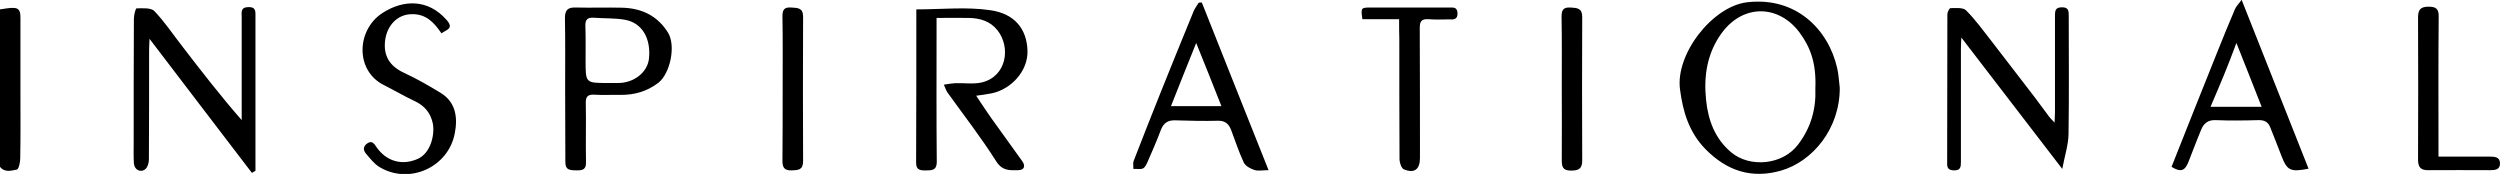 <svg xmlns="http://www.w3.org/2000/svg" viewBox="0 0 1198.8 83.4"><path d="M0 4.5c2.3-.3 4.5-.8 6.7-.7 2.9.1 3.1 2.4 3.1 4.7v36c0 10.5.1 21-.1 31.5 0 1.8-.7 5.1-1.6 5.3-2.6.5-5.8 1.6-8.1-1.3V4.5zm882.2 37.6c.1 19.6-13 35.3-28.1 39.7-14 4-25.9.3-36.3-10.3-7.9-8.1-10.8-17.9-12.2-28.6-2.3-16.9 15.5-39.8 32.1-41.8 23.5-2.8 39.1 13 43.3 31.7.7 3.1.8 6.2 1.2 9.3zm-11.7.3c.5-12-2.3-19.6-7.5-26.7-10-13.5-27-13.9-37.3 0-7.2 9.8-8.8 20.9-7.6 32.3 1 9.5 4.1 18.4 12.1 25.1 8.9 7.4 24.7 6.1 32.1-3.9 6-7.9 8.6-16.8 8.2-26.8zM439.4 4.5c12.2 0 24.1-1.3 35.5.4 11.5 1.6 17.5 8.9 17.8 19.4.3 9.9-7.9 18.4-16.9 20.4-2.4.5-4.8.8-7.7 1.2 2.4 3.6 4.6 7 7 10.4 5 7 10.1 14 15.1 21 1.7 2.4.9 4.3-2 4.3-4.1.1-7.6.4-10.6-4.4-7.2-11.4-15.5-22-23.3-32.9-.7-1-1-2.2-1.7-3.7 1.9-.3 3.6-.6 5.2-.7 4.4-.2 8.9.6 13.1-.4 11.8-2.9 13.9-16.8 7.4-25-3.5-4.4-8.4-5.8-13.8-5.9-4.9-.1-9.8 0-15.4 0v5.8c0 21.1-.1 42.1.1 63.2 0 3.5-1.6 4.1-4.5 4.1-2.6 0-5.4.4-5.4-3.6.1-24.6.1-49.3.1-73.6zM120.8 82.9c-16.1-21.1-32.3-42.2-49.1-64.3-.1 2.6-.2 4-.2 5.4 0 17.5 0 35-.1 52.5 0 1.6-.6 3.7-1.7 4.6-2.3 1.9-5.3.3-5.5-2.8-.2-3.3-.1-6.6-.1-9.8 0-19.8 0-39.7.1-59.5 0-1.7.8-5 1.3-5 2.9 0 7-.4 8.6 1.4 4.8 5 8.7 10.9 13 16.4 9.2 12 18.5 24 28.8 35.8V8.2c0-2.2-.7-4.7 3.2-4.8 3.7-.1 3.4 2.1 3.4 4.6v73.9c-.6.4-1.2.7-1.7 1zm864.4-24.1c.1-2.5.2-3.8.2-5.1v-46c0-2.5.1-4.2 3.4-4.2 3.1 0 3.2 1.7 3.2 4 0 19 .2 38-.1 56.9-.1 5.1-1.8 10.2-3 16.6-16.4-21.4-32-41.6-48.4-63-.1 2.5-.2 3.9-.2 5.3v54.2c0 2.5-.1 4.3-3.4 4.2-2.2-.1-3.2-.8-3.2-3.1.1-23.9 0-47.9.1-71.8 0-1 1-2.9 1.5-2.9 2.5 0 6-.4 7.5 1.1 4.5 4.5 8.3 9.8 12.3 14.9 6.8 8.8 13.6 17.6 20.4 26.5 2.2 2.8 4.2 5.8 6.4 8.6.6 1 1.6 2 3.3 3.8zM576.3 1.2c10.6 26.6 21.1 53.2 32 80.4-2.8 0-5 .5-6.8-.1-1.9-.6-4.3-1.9-5.1-3.6-2.4-5.1-4.1-10.5-6.1-15.7-1.1-2.8-2.9-4.4-6.3-4.3-6.8.2-13.6 0-20.5-.2-3.4-.1-5.5 1.2-6.8 4.5-2 5.3-4.2 10.4-6.5 15.6-.5 1.1-1.2 2.6-2.2 3-1.3.5-3 .1-4.5.2 0-1.3-.3-2.7.1-3.8 4.2-10.9 8.5-21.7 12.8-32.5 5.3-13.2 10.6-26.3 16-39.4.6-1.4 1.6-2.7 2.4-4 .5-.1 1-.1 1.5-.1zm9.4 49.7c-4-10.1-7.8-19.7-12.1-30.3-4.3 10.7-8.2 20.4-12.1 30.3h24.2zM1041.3 80c7.1-17.9 14.2-35.8 21.4-53.7 2.9-7.3 5.9-14.6 9-21.9.6-1.4 1.8-2.5 3.2-4.5 11 27.8 21.5 54.3 32.1 81-8.8 1.7-10.3.9-13.1-6.4-1.7-4.5-3.5-9-5.3-13.5-1-2.5-2.7-3.4-5.4-3.4-7 .2-14 .3-20.9 0-3.7-.1-5.6 1.7-6.8 4.6-2.2 5.2-4.1 10.5-6.2 15.7-1.7 4.2-3.8 4.7-8 2.1zm43.2-28.8c-4-10.1-7.8-19.9-12.1-30.6-2.3 6.1-4.1 10.9-6.1 15.7-2 4.9-4.1 9.7-6.3 14.9h24.5zm-813.5-9c0-11.2.1-22.4-.1-33.6 0-3.8 1.4-5.1 5.1-5 7.5.2 15-.1 22.6.1 9.2.3 16.7 3.9 21.7 11.9 3.9 6.3 1.1 19.6-4.6 24.1-5.5 4.2-11.6 5.9-18.4 5.8-4.1-.1-8.2.2-12.3-.1-3.4-.2-4.2 1.2-4.1 4.3.2 9.3-.1 18.6.1 27.9.1 3.5-1.3 4.1-4.3 4.1-3-.1-5.7.2-5.6-4.2 0-11.8-.1-23.5-.1-35.3zm20.5-2.4h4.9c7.7 0 14.1-5.2 14.8-11.7 1-9.7-3.3-17.1-11.4-18.6-4.9-.9-10-.6-15-1-3-.2-4.2.8-4.1 3.9.2 5.6.1 11.2.1 16.8 0 10.6 0 10.6 10.7 10.6zM211.7 16c-3.6-5.3-7.4-9.3-14.1-9.2-7.2 0-12 5.6-12.9 12.4-1 7.6 2.2 12.6 9.2 15.8 6 2.8 11.8 6.1 17.5 9.6 7.3 4.5 8.1 12 6.7 19.2-3 16.4-21.9 25-36.3 16.2-2.4-1.5-4.3-4-6.2-6.2-1.6-1.8-1.5-3.7.6-5.1 2.1-1.4 3.2.1 4.3 1.8 4.9 7.1 12.6 9 20 5.6 6.2-2.9 8.1-11.9 7-17.1-1.1-4.9-3.9-8.3-8.6-10.5-5.1-2.4-10-5.3-15-7.8-13.6-6.9-13-26.3-.6-34.4 10.3-6.7 22-6.7 30.7 3.1 4 4.4 0 4.8-2.3 6.6zm459.2-6.8h-17.6c-.8-5.5-.7-5.6 4.2-5.6h37.4c1.9 0 3.9-.3 4 2.7.1 3.2-1.9 3.1-4.1 3-3.3 0-6.6.2-9.8-.1-3.3-.2-4.2 1-4.2 4.2.1 20.8.1 41.6.1 62.4 0 5.4-2.7 7.5-7.7 5.4-1.2-.5-2-3-2.1-4.6-.1-19.3-.1-38.6-.1-57.9-.1-2.8-.1-5.8-.1-9.5zm498.4 65.9h24.8c2.4 0 4.6.3 4.7 3.1.1 3.2-2.3 3.4-4.8 3.4-9.8 0-19.7-.1-29.5 0-3.8.1-5-1.5-5-5.1.1-22.7.1-45.4 0-68.1 0-3.5 1-5.2 5-5.2 3.7 0 5 1.1 4.9 4.9-.2 20.6-.1 41.3-.1 61.9v5.1zm-794-32.9c0-11.5.1-23-.1-34.4 0-3.3 1-4.4 4.2-4.2 3.1.2 5.7.1 5.7 4.4-.1 23.1-.1 46.2 0 69.3 0 4.2-2.3 4.3-5.5 4.4-3.6.1-4.4-1.5-4.4-4.6.1-11.6.1-23.2.1-34.9zm373.6-.4c0-11.2.1-22.4-.1-33.6 0-3.2.6-4.8 4.3-4.6 3.2.2 5.6.3 5.6 4.5-.1 23-.1 45.9 0 68.9 0 4.1-1.9 4.8-5.5 4.8-4 0-4.3-2.1-4.3-5.1.1-11.7 0-23.3 0-34.9z"/></svg>